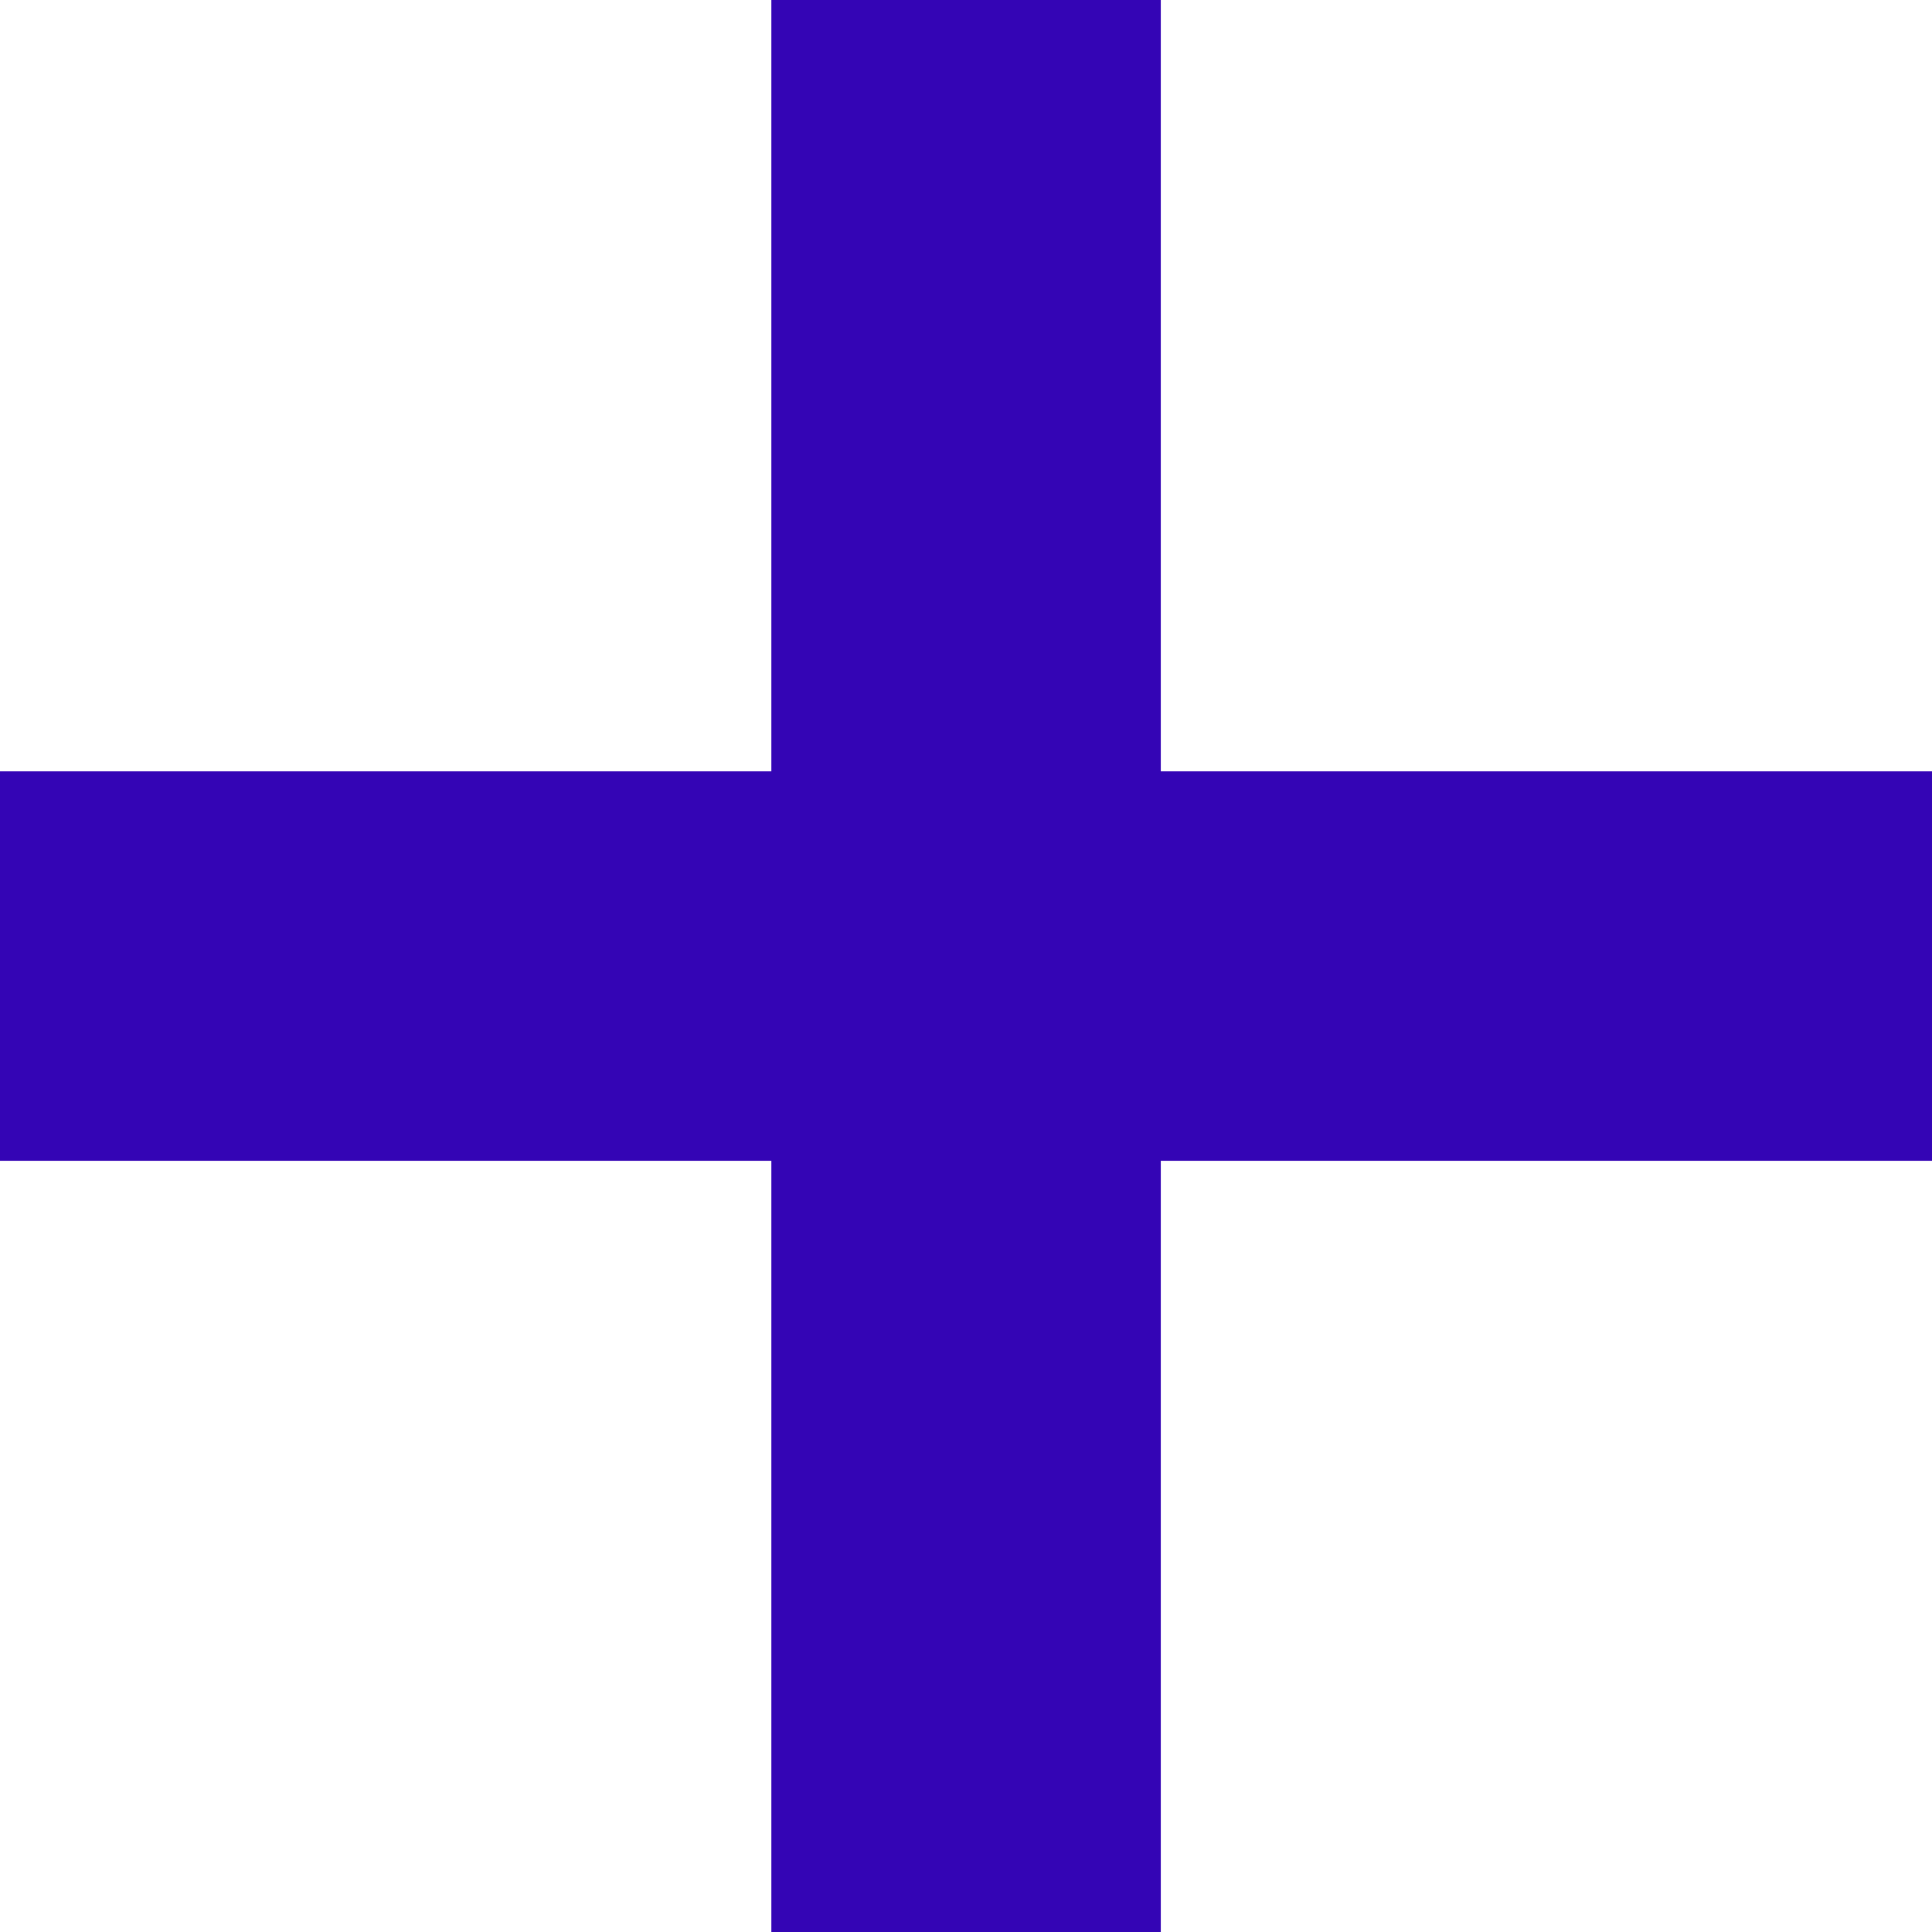 <svg xmlns="http://www.w3.org/2000/svg" width="14.883" height="14.884" viewBox="0 0 14.883 14.884"><defs><style>.a{fill:none;stroke:#3405b5;stroke-width:3px;}</style></defs><g transform="translate(-1125 -462.5)"><path class="a" d="M13764,3702h14.883" transform="translate(-12639 -3232.058)"/><path class="a" d="M0,0H14.884" transform="translate(1132.442 462.5) rotate(90)"/></g></svg>